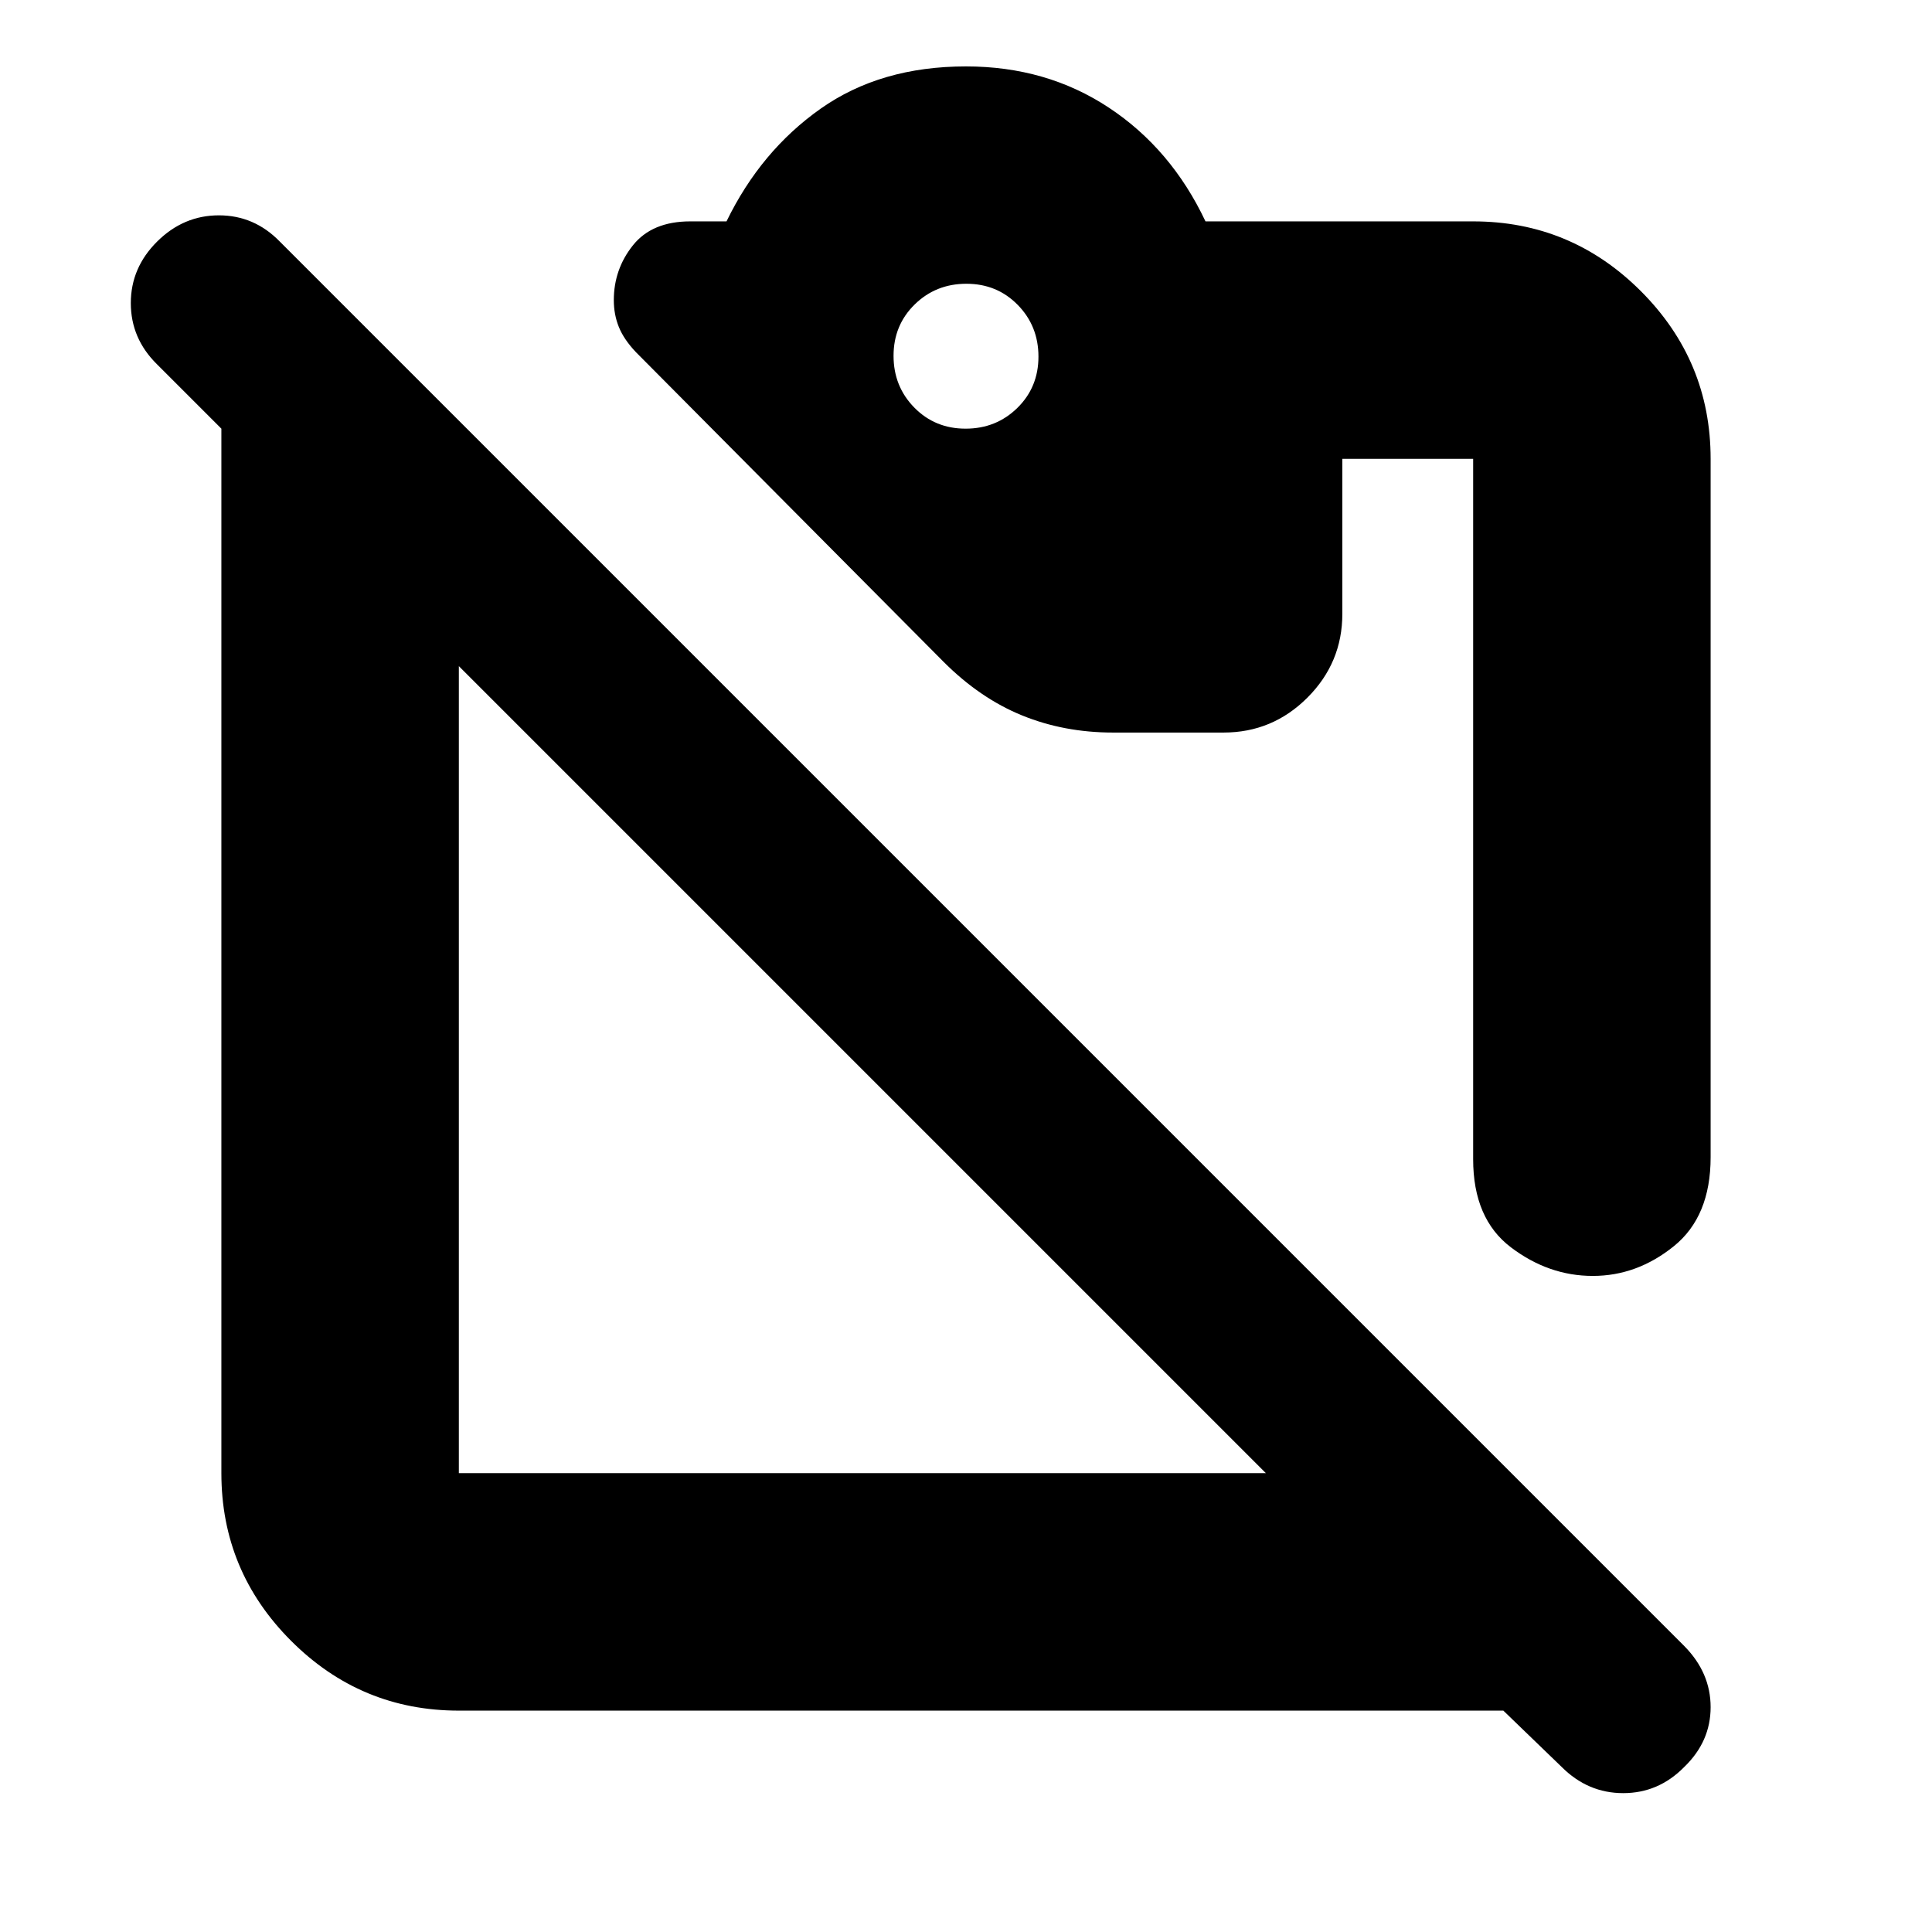 <svg xmlns="http://www.w3.org/2000/svg" height="20" viewBox="0 -960 960 960" width="20"><path d="M791.45-326q-21.95 0-40.7-14.22Q732-354.44 732-384v-348h-65v77q0 24.3-17.35 41.65Q632.3-596 608-596h-55q-24.22 0-45.11-8.5t-38.98-26.59L316-785q-6-6.32-8.5-12.52-2.5-6.21-2.5-13.3 0-15.38 9.5-27.28T343-850h18q17-35 46.77-56 29.78-21 72.23-21 40 0 71 20.5t48 56.5h133q48.67 0 83.34 34.66Q850-780.67 850-732v347q0 29.5-18.3 44.25Q813.41-326 791.45-326ZM479.79-747q15.21 0 25.71-10.29t10.5-25.5q0-15.21-10.29-25.71t-25.5-10.5q-15.21 0-25.71 10.29t-10.5 25.5q0 15.21 10.29 25.71t25.5 10.5ZM629-228 228-629v401h401ZM228-110q-48.68 0-83.34-34.66Q110-179.32 110-228v-519l-32-32q-13-12.8-13-30.4Q65-827 78.11-840q13.1-13 30.66-13 17.56 0 30.23 13l697.92 697.92Q850-128.82 850-111.73q0 17.09-13.11 29.73-12.77 13-30.33 13T776-82l-29-28H228Z"/></svg>